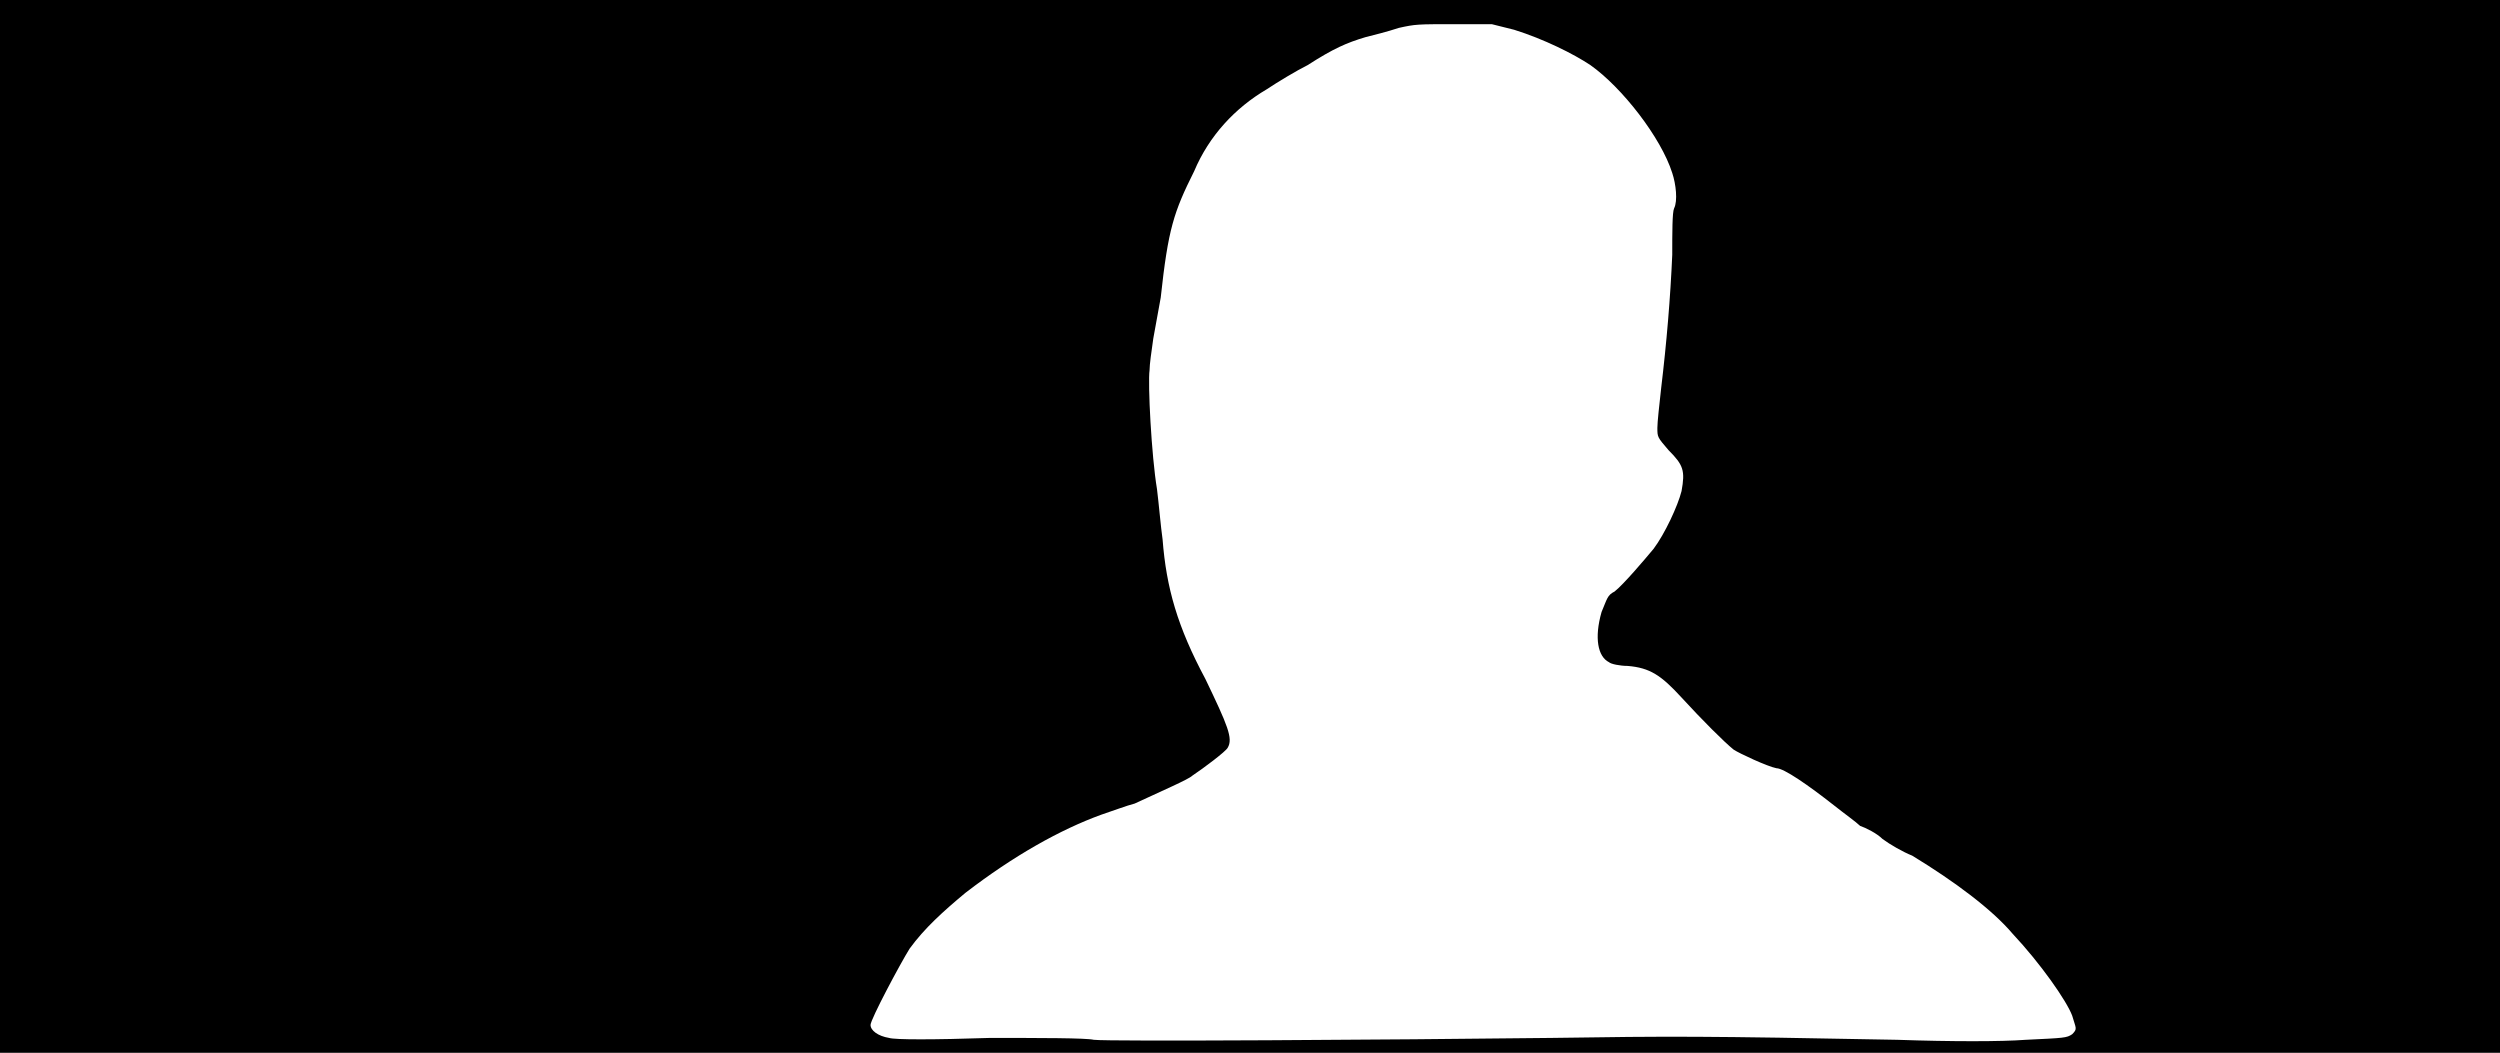 <svg xmlns="http://www.w3.org/2000/svg" width="1344" height="566"><path d="M0 283V0h1344v566H0V283m833 275c66-1 83-1 187 1 29 1 56 1 69 0 21-1 22-1 25-3 3-3 2-3 0-10-3-8-17-28-32-44-11-13-31-28-54-42-5-2-12-6-16-9-3-3-9-6-12-7-2-2-9-7-14-11-14-11-27-20-31-20-5-1-20-8-23-10-5-4-17-16-28-28s-17-16-29-17c-4 0-9-1-10-2-6-3-8-13-4-27 3-7 3-9 7-11 5-4 16-17 21-23 6-8 13-23 15-31 2-11 1-14-7-22-6-7-6-7-6-12 0-3 1-12 2-21 3-25 5-49 6-72 0-12 0-23 1-25 2-4 1-13-1-19-6-19-27-46-44-58-9-6-25-14-41-19l-12-3h-20c-20 0-21 0-30 2-6 2-14 4-18 5-10 3-17 6-31 15-6 3-16 9-22 13-17 10-31 25-39 44-11 22-14 31-18 68-1 6-3 16-4 22-1 7-2 14-2 17-1 7 1 46 4 64 1 8 2 20 3 27 2 26 8 47 23 75 12 25 15 32 12 37-1 2-13 11-19 15-2 2-16 8-31 15-4 1-12 4-18 6-22 8-47 22-73 42-12 10-22 19-30 30-5 8-21 38-21 41s4 6 10 7c3 1 24 1 54 0 27 0 52 0 56 1 8 1 160 0 245-1z"/></svg>